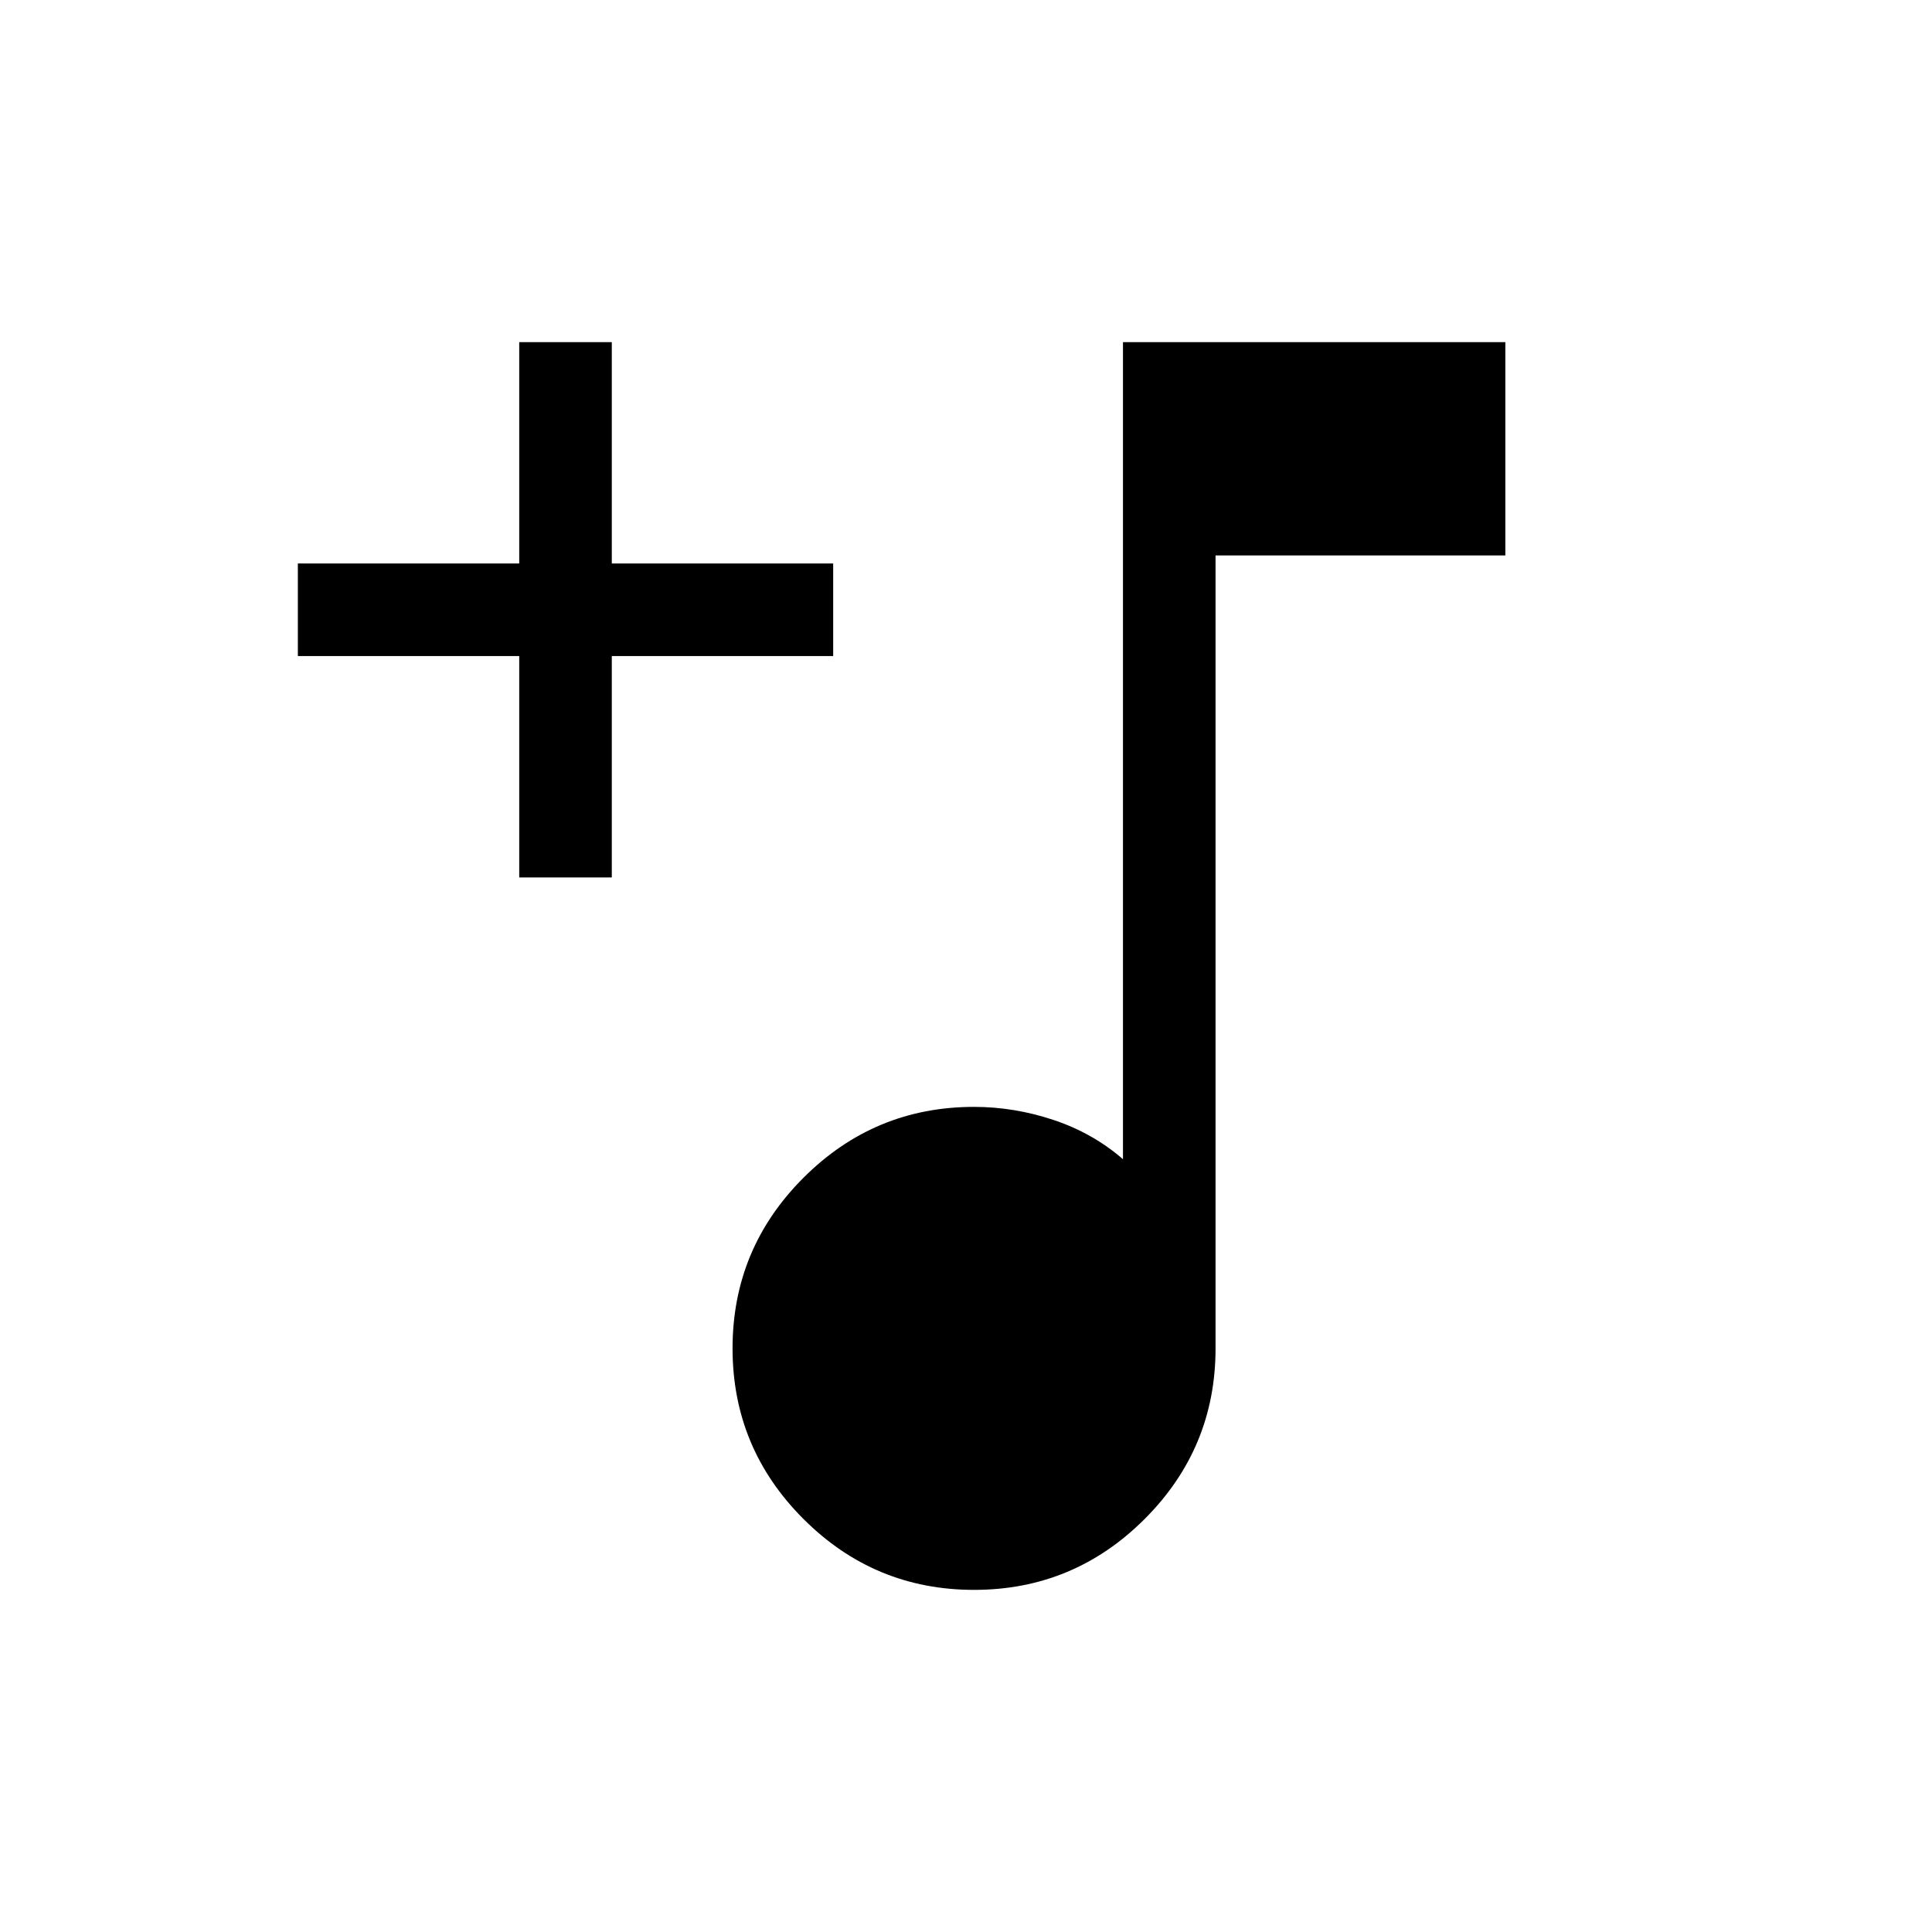 <svg xmlns="http://www.w3.org/2000/svg" height="20" viewBox="0 -960 960 960" width="20"><path d="M484-170q-49.55 0-84.77-35.23Q364-240.45 364-290t35.23-84.77Q434.45-410 484-410q20 0 39.5 6.5T558-384v-406h190v106H604v394q0 49.55-35.22 84.77Q533.55-170 484-170ZM258-524v-110H148v-46h110v-110h46v110h110v46H304v110h-46Z"/></svg>